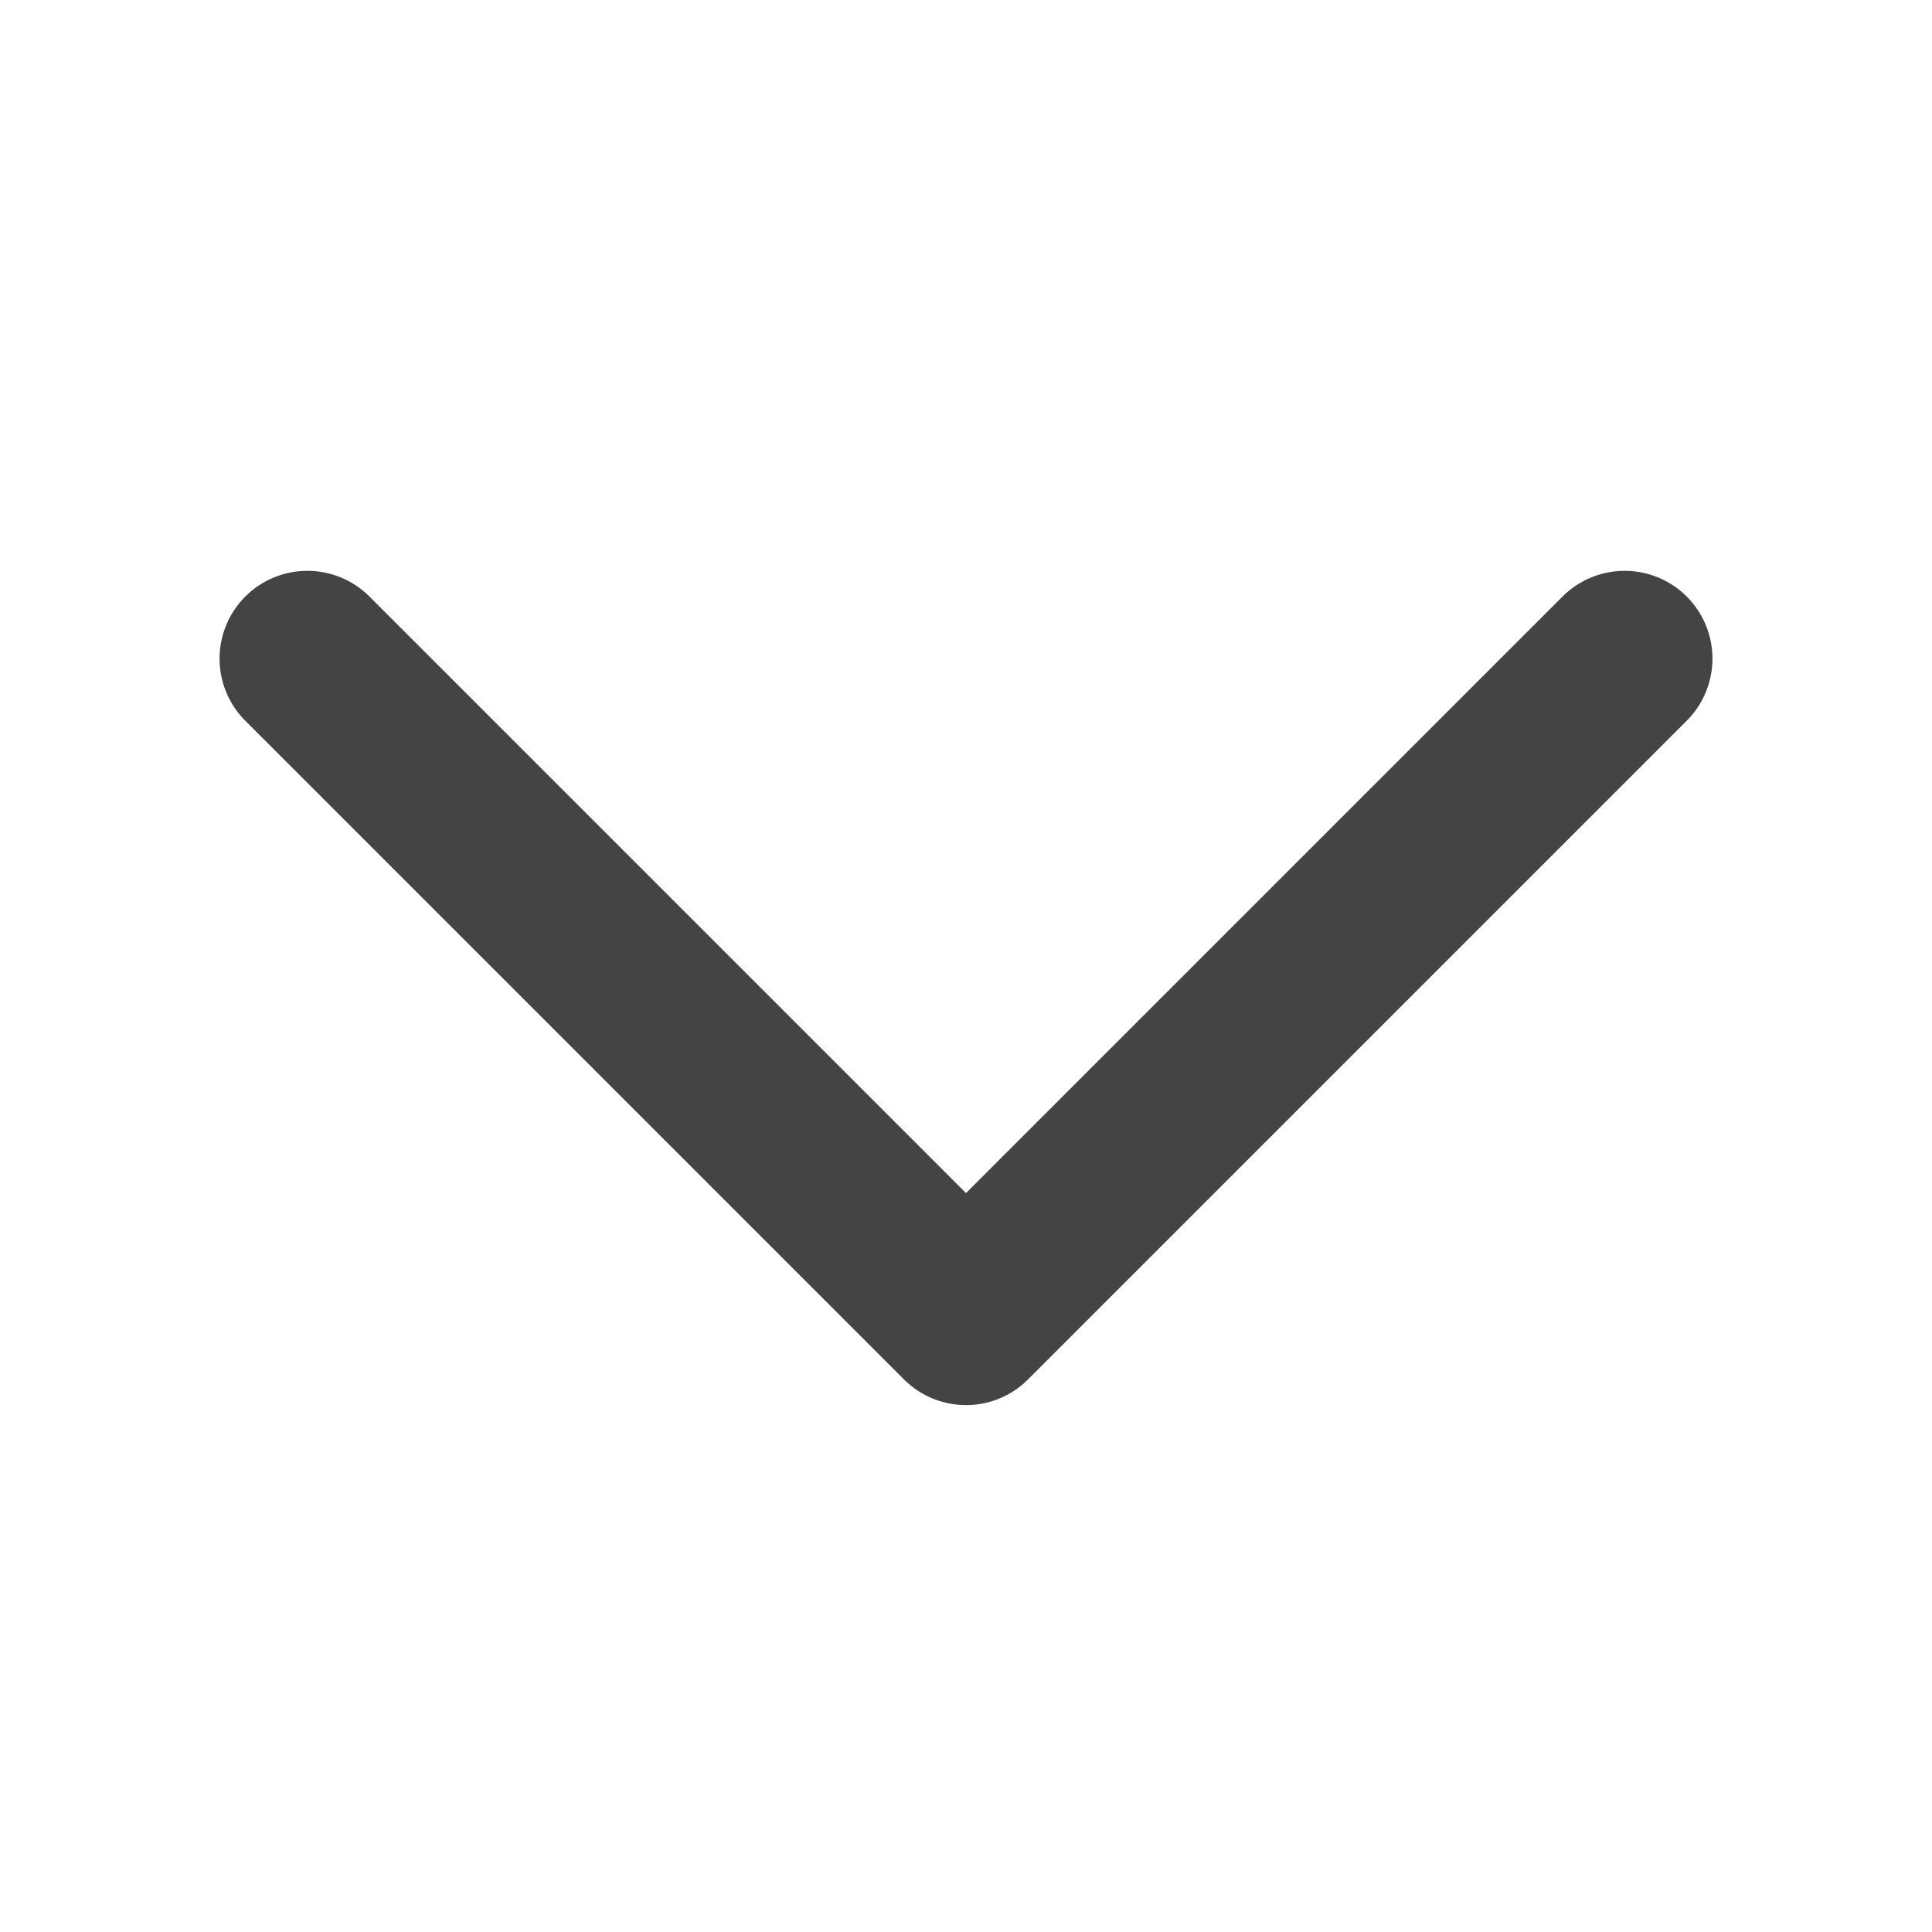 <?xml version="1.0" encoding="UTF-8"?>
<svg width="22px" height="22px" viewBox="0 0 22 22" version="1.1" xmlns="http://www.w3.org/2000/svg" xmlns:xlink="http://www.w3.org/1999/xlink">
    <!-- Generator: Sketch 48.2 (47327) - http://www.bohemiancoding.com/sketch -->
    <title>Element/Icon/dropdown-active</title>
    <desc>Created with Sketch.</desc>
    <defs></defs>
    <g id="-" stroke="none" stroke-width="2" fill="none" fill-rule="evenodd" stroke-linecap="round" stroke-linejoin="round">
        <g id="Element/Icon/dropdown-active" stroke="#444444">
            <g id="minimal-down" transform="translate(3, 7)">
                <polyline id="Shape" points="15.5 0.5 8 8 0.5 0.5"></polyline>
            </g>
        </g>
    </g>
</svg>